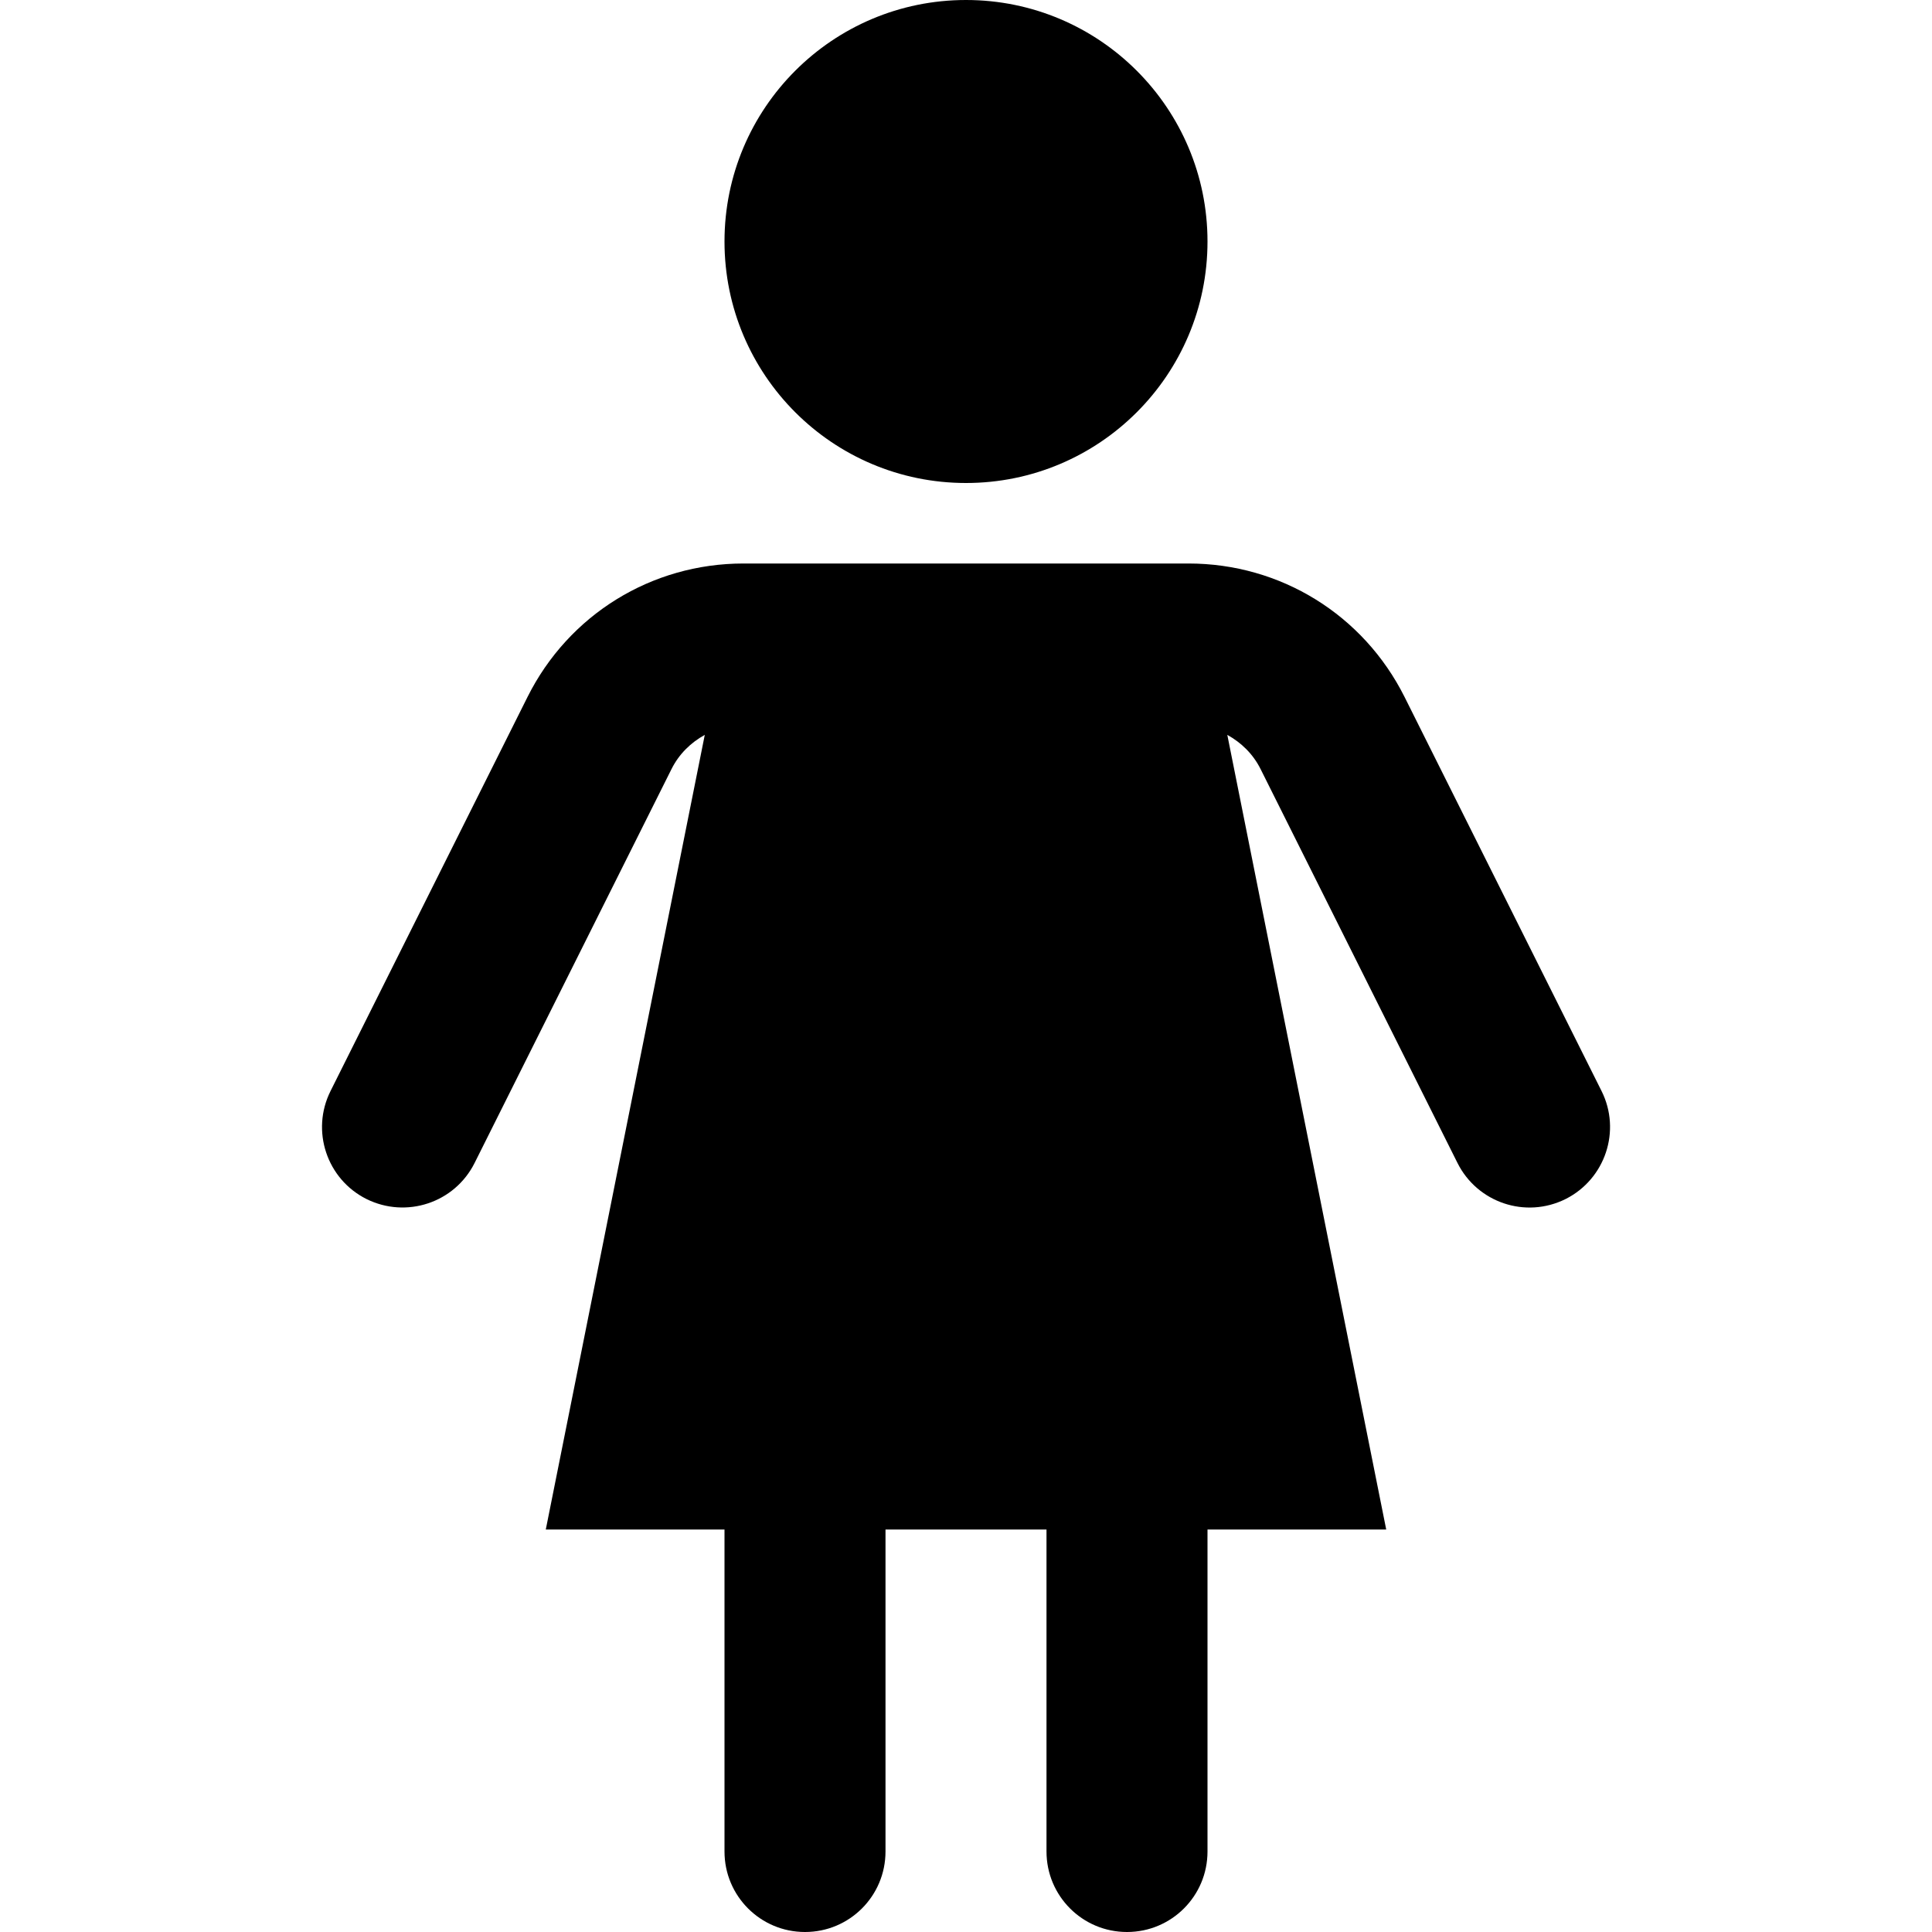 <svg id="nc_icon" xmlns="http://www.w3.org/2000/svg" xmlns:xlink="http://www.w3.org/1999/xlink" x="0px" y="0px" viewBox="0 0 24 24"><g >
<circle data-color="color-2" fill="currentColor" cx="12" cy="3" r="3"/>
<path fill="currentColor" d="M19.895,13.553l-2.447-4.895C16.936,7.636,15.907,7,14.764,7H9.236C8.093,7,7.064,7.636,6.553,8.658&#10;&#9;l-2.447,4.895c-0.247,0.494-0.047,1.095,0.447,1.342c0.495,0.245,1.094,0.047,1.342-0.447l2.447-4.895&#10;&#9;c0.093-0.186,0.239-0.328,0.413-0.424L6.78,19H9v4c0,0.553,0.447,1,1,1s1-0.447,1-1v-4h2v4c0,0.553,0.447,1,1,1s1-0.447,1-1v-4h2.22&#10;&#9;l-1.974-9.871c0.174,0.096,0.32,0.238,0.413,0.424l2.447,4.895c0.246,0.49,0.843,0.695,1.342,0.447&#10;&#9;C19.941,14.647,20.142,14.047,19.895,13.553z"/>
</g></svg>